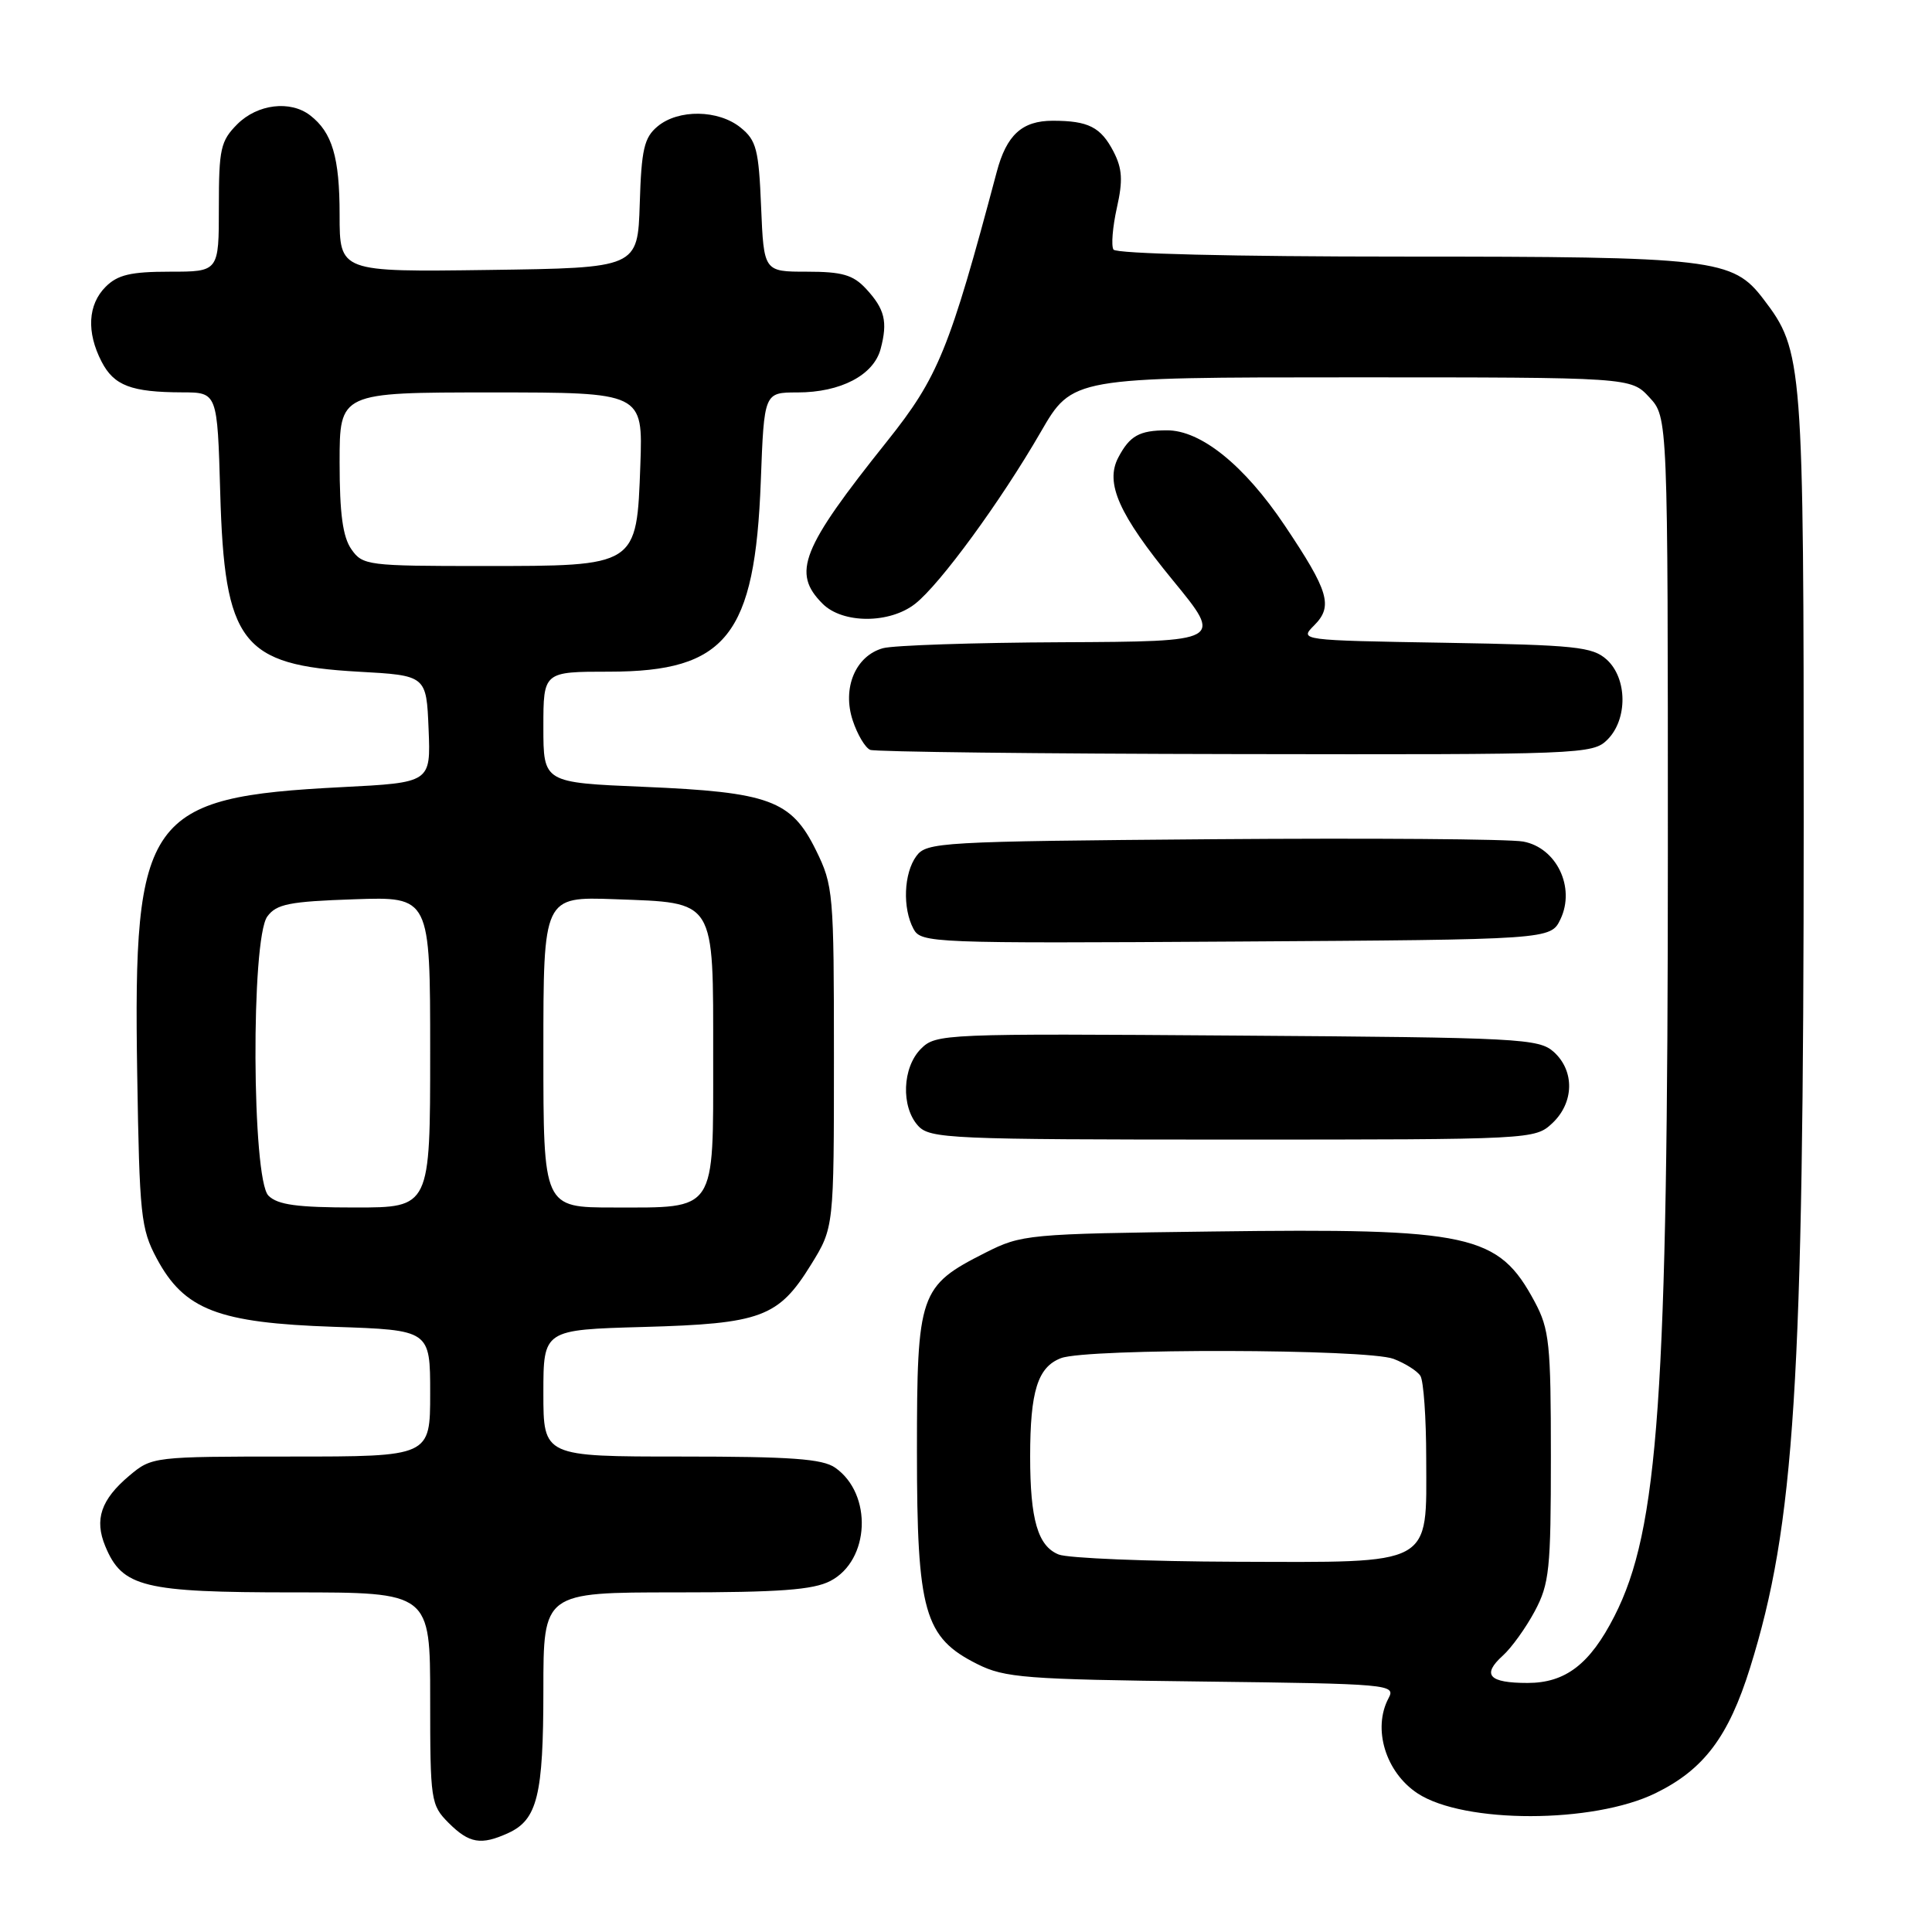 <?xml version="1.0" encoding="UTF-8" standalone="no"?>
<!DOCTYPE svg PUBLIC "-//W3C//DTD SVG 1.1//EN" "http://www.w3.org/Graphics/SVG/1.1/DTD/svg11.dtd" >
<svg xmlns="http://www.w3.org/2000/svg" xmlns:xlink="http://www.w3.org/1999/xlink" version="1.1" viewBox="0 0 256 256">
 <g >
 <path fill="currentColor"
d=" M 67.34 242.89 C 71.20 241.13 72.00 237.89 72.00 223.95 C 72.00 211.00 72.00 211.00 89.55 211.00 C 103.26 211.00 107.74 210.67 110.02 209.49 C 115.27 206.77 115.65 197.97 110.67 194.48 C 108.99 193.30 104.82 193.00 90.28 193.00 C 72.00 193.00 72.00 193.00 72.00 184.60 C 72.00 176.20 72.00 176.20 85.25 175.83 C 100.87 175.40 103.15 174.55 107.46 167.58 C 110.50 162.66 110.50 162.66 110.50 140.08 C 110.50 118.29 110.42 117.33 108.11 112.64 C 104.85 106.03 101.94 104.96 85.31 104.26 C 72.00 103.70 72.00 103.70 72.00 96.35 C 72.00 89.00 72.00 89.00 80.75 89.00 C 96.25 88.99 100.04 84.21 100.81 63.75 C 101.25 52.00 101.25 52.00 105.67 52.00 C 111.39 52.00 115.77 49.71 116.69 46.23 C 117.65 42.61 117.24 40.95 114.74 38.25 C 113.04 36.42 111.58 36.00 106.93 36.00 C 101.21 36.00 101.21 36.00 100.85 27.41 C 100.54 19.82 100.23 18.60 98.14 16.91 C 95.19 14.52 89.88 14.45 87.13 16.75 C 85.35 18.23 84.99 19.79 84.77 27.00 C 84.50 35.50 84.50 35.50 64.75 35.77 C 45.00 36.04 45.00 36.04 45.00 28.46 C 45.00 20.83 44.02 17.54 41.09 15.28 C 38.46 13.26 34.12 13.79 31.45 16.45 C 29.23 18.68 29.00 19.71 29.00 27.45 C 29.00 36.00 29.00 36.00 22.50 36.00 C 17.33 36.00 15.59 36.41 14.00 38.00 C 11.64 40.36 11.44 44.01 13.46 47.92 C 15.10 51.10 17.39 51.97 24.15 51.99 C 28.80 52.00 28.80 52.00 29.18 65.25 C 29.74 85.20 32.00 88.13 47.45 89.00 C 56.50 89.50 56.50 89.50 56.79 96.60 C 57.08 103.70 57.08 103.70 45.29 104.30 C 19.43 105.62 17.63 108.14 18.18 142.26 C 18.48 161.03 18.66 162.81 20.76 166.74 C 24.41 173.56 28.89 175.29 44.25 175.81 C 57.00 176.24 57.00 176.24 57.00 184.62 C 57.00 193.00 57.00 193.00 38.58 193.00 C 20.30 193.00 20.13 193.02 17.13 195.54 C 13.38 198.70 12.48 201.34 13.95 204.88 C 16.20 210.32 18.99 211.00 38.90 211.00 C 57.00 211.00 57.00 211.00 57.00 225.05 C 57.00 238.62 57.08 239.17 59.45 241.55 C 62.18 244.27 63.74 244.53 67.34 242.89 Z  M 219.38 237.60 C 225.76 234.48 229.04 230.13 231.89 221.00 C 237.81 202.04 238.99 183.51 239.00 108.91 C 239.00 47.84 238.90 46.49 233.67 39.64 C 229.59 34.28 227.20 34.00 185.69 34.00 C 163.46 34.00 147.88 33.62 147.54 33.07 C 147.22 32.55 147.43 30.06 147.99 27.54 C 148.81 23.90 148.71 22.35 147.55 20.09 C 145.86 16.84 144.22 16.00 139.49 16.00 C 135.43 16.00 133.37 17.88 132.07 22.79 C 125.80 46.36 124.33 49.97 117.52 58.50 C 106.16 72.72 104.90 75.90 109.00 80.00 C 111.66 82.66 117.88 82.67 121.27 80.00 C 124.57 77.41 132.61 66.41 137.90 57.25 C 142.09 50.00 142.09 50.00 179.09 50.00 C 216.10 50.00 216.10 50.00 218.55 52.65 C 221.00 55.29 221.00 55.29 221.00 112.95 C 221.00 185.04 219.77 202.70 213.92 214.15 C 210.68 220.51 207.44 223.00 202.41 223.00 C 197.28 223.00 196.31 221.93 199.13 219.38 C 200.28 218.35 202.18 215.70 203.36 213.50 C 205.30 209.87 205.50 207.96 205.50 193.00 C 205.50 178.04 205.30 176.13 203.36 172.50 C 198.54 163.51 194.97 162.73 160.62 163.18 C 136.13 163.49 135.38 163.56 130.55 166.00 C 121.83 170.41 121.50 171.36 121.50 192.32 C 121.50 213.59 122.46 216.98 129.50 220.50 C 133.13 222.32 135.87 222.53 159.25 222.81 C 184.06 223.11 184.97 223.19 184.00 225.00 C 181.83 229.05 183.60 234.85 187.85 237.64 C 194.00 241.66 211.12 241.65 219.38 237.60 Z  M 205.69 148.83 C 208.58 146.11 208.67 141.92 205.90 139.40 C 203.91 137.61 201.51 137.48 163.93 137.22 C 124.99 136.94 124.02 136.98 122.03 138.97 C 119.56 141.44 119.36 146.64 121.65 149.17 C 123.21 150.88 125.83 151.00 163.34 151.00 C 203.06 151.00 203.39 150.98 205.69 148.83 Z  M 206.77 121.80 C 208.78 117.59 206.25 112.32 201.83 111.51 C 200.00 111.17 181.48 111.04 160.67 111.20 C 124.56 111.49 122.77 111.59 121.42 113.44 C 119.75 115.72 119.57 120.33 121.04 123.08 C 122.05 124.96 123.36 125.01 163.78 124.76 C 205.47 124.50 205.47 124.50 206.77 121.80 Z  M 213.00 98.00 C 215.69 95.31 215.64 89.89 212.90 87.40 C 211.01 85.70 208.80 85.47 191.47 85.17 C 172.23 84.85 172.16 84.84 174.13 82.87 C 176.67 80.33 176.09 78.36 170.22 69.61 C 164.88 61.65 159.11 56.99 154.60 57.02 C 150.96 57.03 149.70 57.74 148.18 60.62 C 146.40 64.01 148.24 68.15 155.44 76.93 C 162.06 85.00 162.06 85.00 140.78 85.10 C 129.08 85.15 118.38 85.51 117.00 85.89 C 113.36 86.90 111.57 91.17 112.99 95.46 C 113.61 97.34 114.65 99.09 115.31 99.36 C 115.96 99.62 137.76 99.88 163.75 99.92 C 209.72 100.00 211.05 99.95 213.00 98.00 Z  M 35.57 158.43 C 33.37 156.23 33.24 124.42 35.42 121.44 C 36.63 119.79 38.33 119.45 46.92 119.16 C 57.00 118.81 57.00 118.81 57.00 139.41 C 57.00 160.00 57.00 160.00 47.07 160.00 C 39.38 160.00 36.79 159.65 35.57 158.43 Z  M 72.00 139.40 C 72.00 118.81 72.00 118.81 81.47 119.15 C 94.93 119.65 94.50 118.96 94.50 140.12 C 94.50 160.80 95.03 160.00 81.31 160.00 C 72.00 160.00 72.00 160.00 72.00 139.40 Z  M 46.56 72.78 C 45.42 71.15 45.00 68.06 45.00 61.28 C 45.00 52.00 45.00 52.00 65.10 52.00 C 85.19 52.00 85.19 52.00 84.85 61.59 C 84.36 75.10 84.51 75.00 63.95 75.00 C 48.72 75.00 48.05 74.92 46.56 72.78 Z  M 140.28 205.98 C 137.52 204.87 136.50 201.37 136.50 193.00 C 136.50 184.33 137.50 181.14 140.59 179.96 C 144.07 178.64 181.15 178.72 184.66 180.06 C 186.20 180.65 187.80 181.66 188.21 182.31 C 188.63 182.97 188.98 187.89 188.98 193.25 C 189.01 207.63 190.14 207.02 163.75 206.94 C 152.06 206.90 141.50 206.47 140.28 205.98 Z "/>
</g>
</svg>